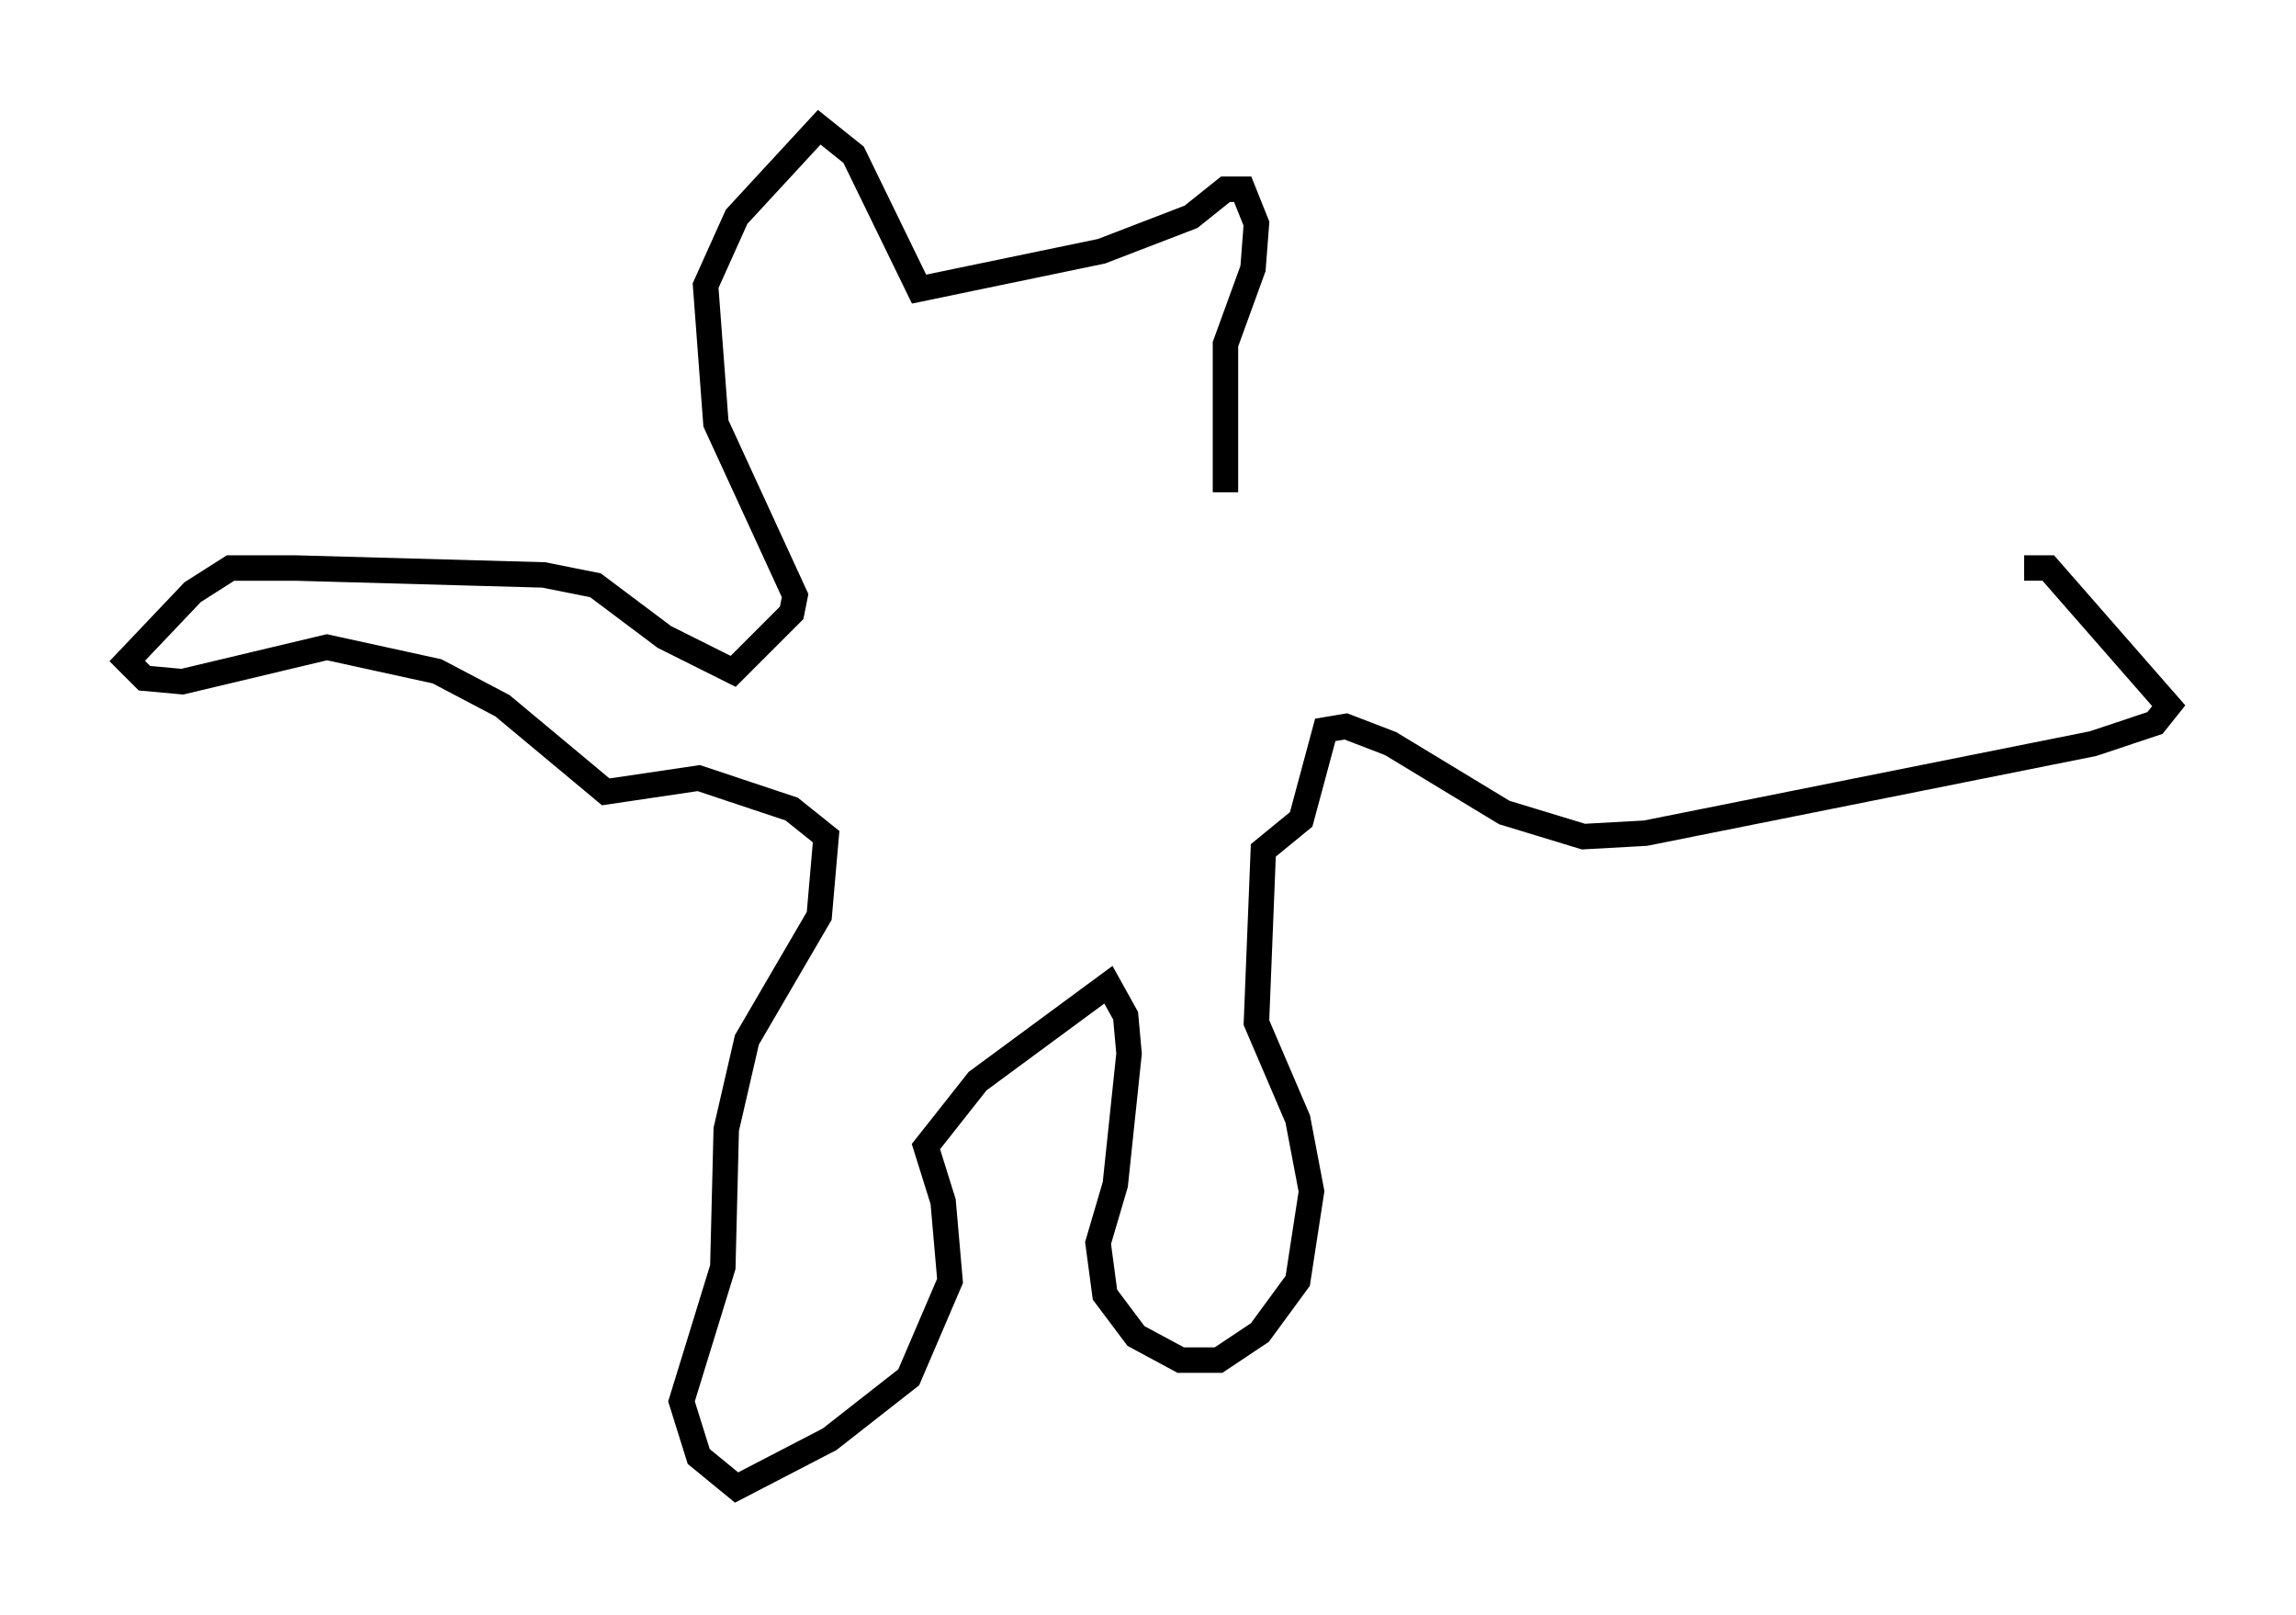 <?xml version="1.0" encoding="utf-8" ?>
<svg baseProfile="full" height="63.45" version="1.1" width="90.243" xmlns="http://www.w3.org/2000/svg" xmlns:ev="http://www.w3.org/2001/xml-events" xmlns:xlink="http://www.w3.org/1999/xlink"><defs /><rect fill="white" height="63.45" width="90.243" x="0" y="0" /><path d="M47.354, 20.832 m0.812, -1.488 l0.0, -5.819 1.083, -2.977 l0.135, -1.759 -0.541, -1.353 l-0.677, 0.0 -1.353, 1.083 l-3.518, 1.353 -7.172, 1.488 l-2.571, -5.277 -1.353, -1.083 l-3.248, 3.518 -1.218, 2.706 l0.406, 5.413 3.112, 6.766 l-0.135, 0.677 -2.3, 2.3 l-2.706, -1.353 -2.706, -2.03 l-2.03, -0.406 -9.743, -0.271 l-2.571, 0.0 -1.488, 0.947 l-2.571, 2.706 0.677, 0.677 l1.488, 0.135 5.683, -1.353 l4.33, 0.947 2.571, 1.353 l4.059, 3.383 3.654, -0.541 l3.654, 1.218 1.353, 1.083 l-0.271, 3.112 -2.842, 4.871 l-0.812, 3.518 -0.135, 5.413 l-1.624, 5.277 0.677, 2.165 l1.488, 1.218 3.654, -1.894 l3.112, -2.436 1.624, -3.789 l-0.271, -3.112 -0.677, -2.165 l2.03, -2.571 5.142, -3.789 l0.677, 1.218 0.135, 1.488 l-0.541, 5.142 -0.677, 2.3 l0.271, 2.03 1.218, 1.624 l1.759, 0.947 1.488, 0.0 l1.624, -1.083 1.488, -2.03 l0.541, -3.518 -0.541, -2.842 l-1.624, -3.789 0.271, -6.766 l1.488, -1.218 0.947, -3.518 l0.812, -0.135 1.759, 0.677 l4.465, 2.706 3.112, 0.947 l2.436, -0.135 17.591, -3.518 l2.436, -0.812 0.541, -0.677 l-4.736, -5.413 -0.947, 0.0 " fill="none" stroke="black" stroke-width="1" /></svg>
